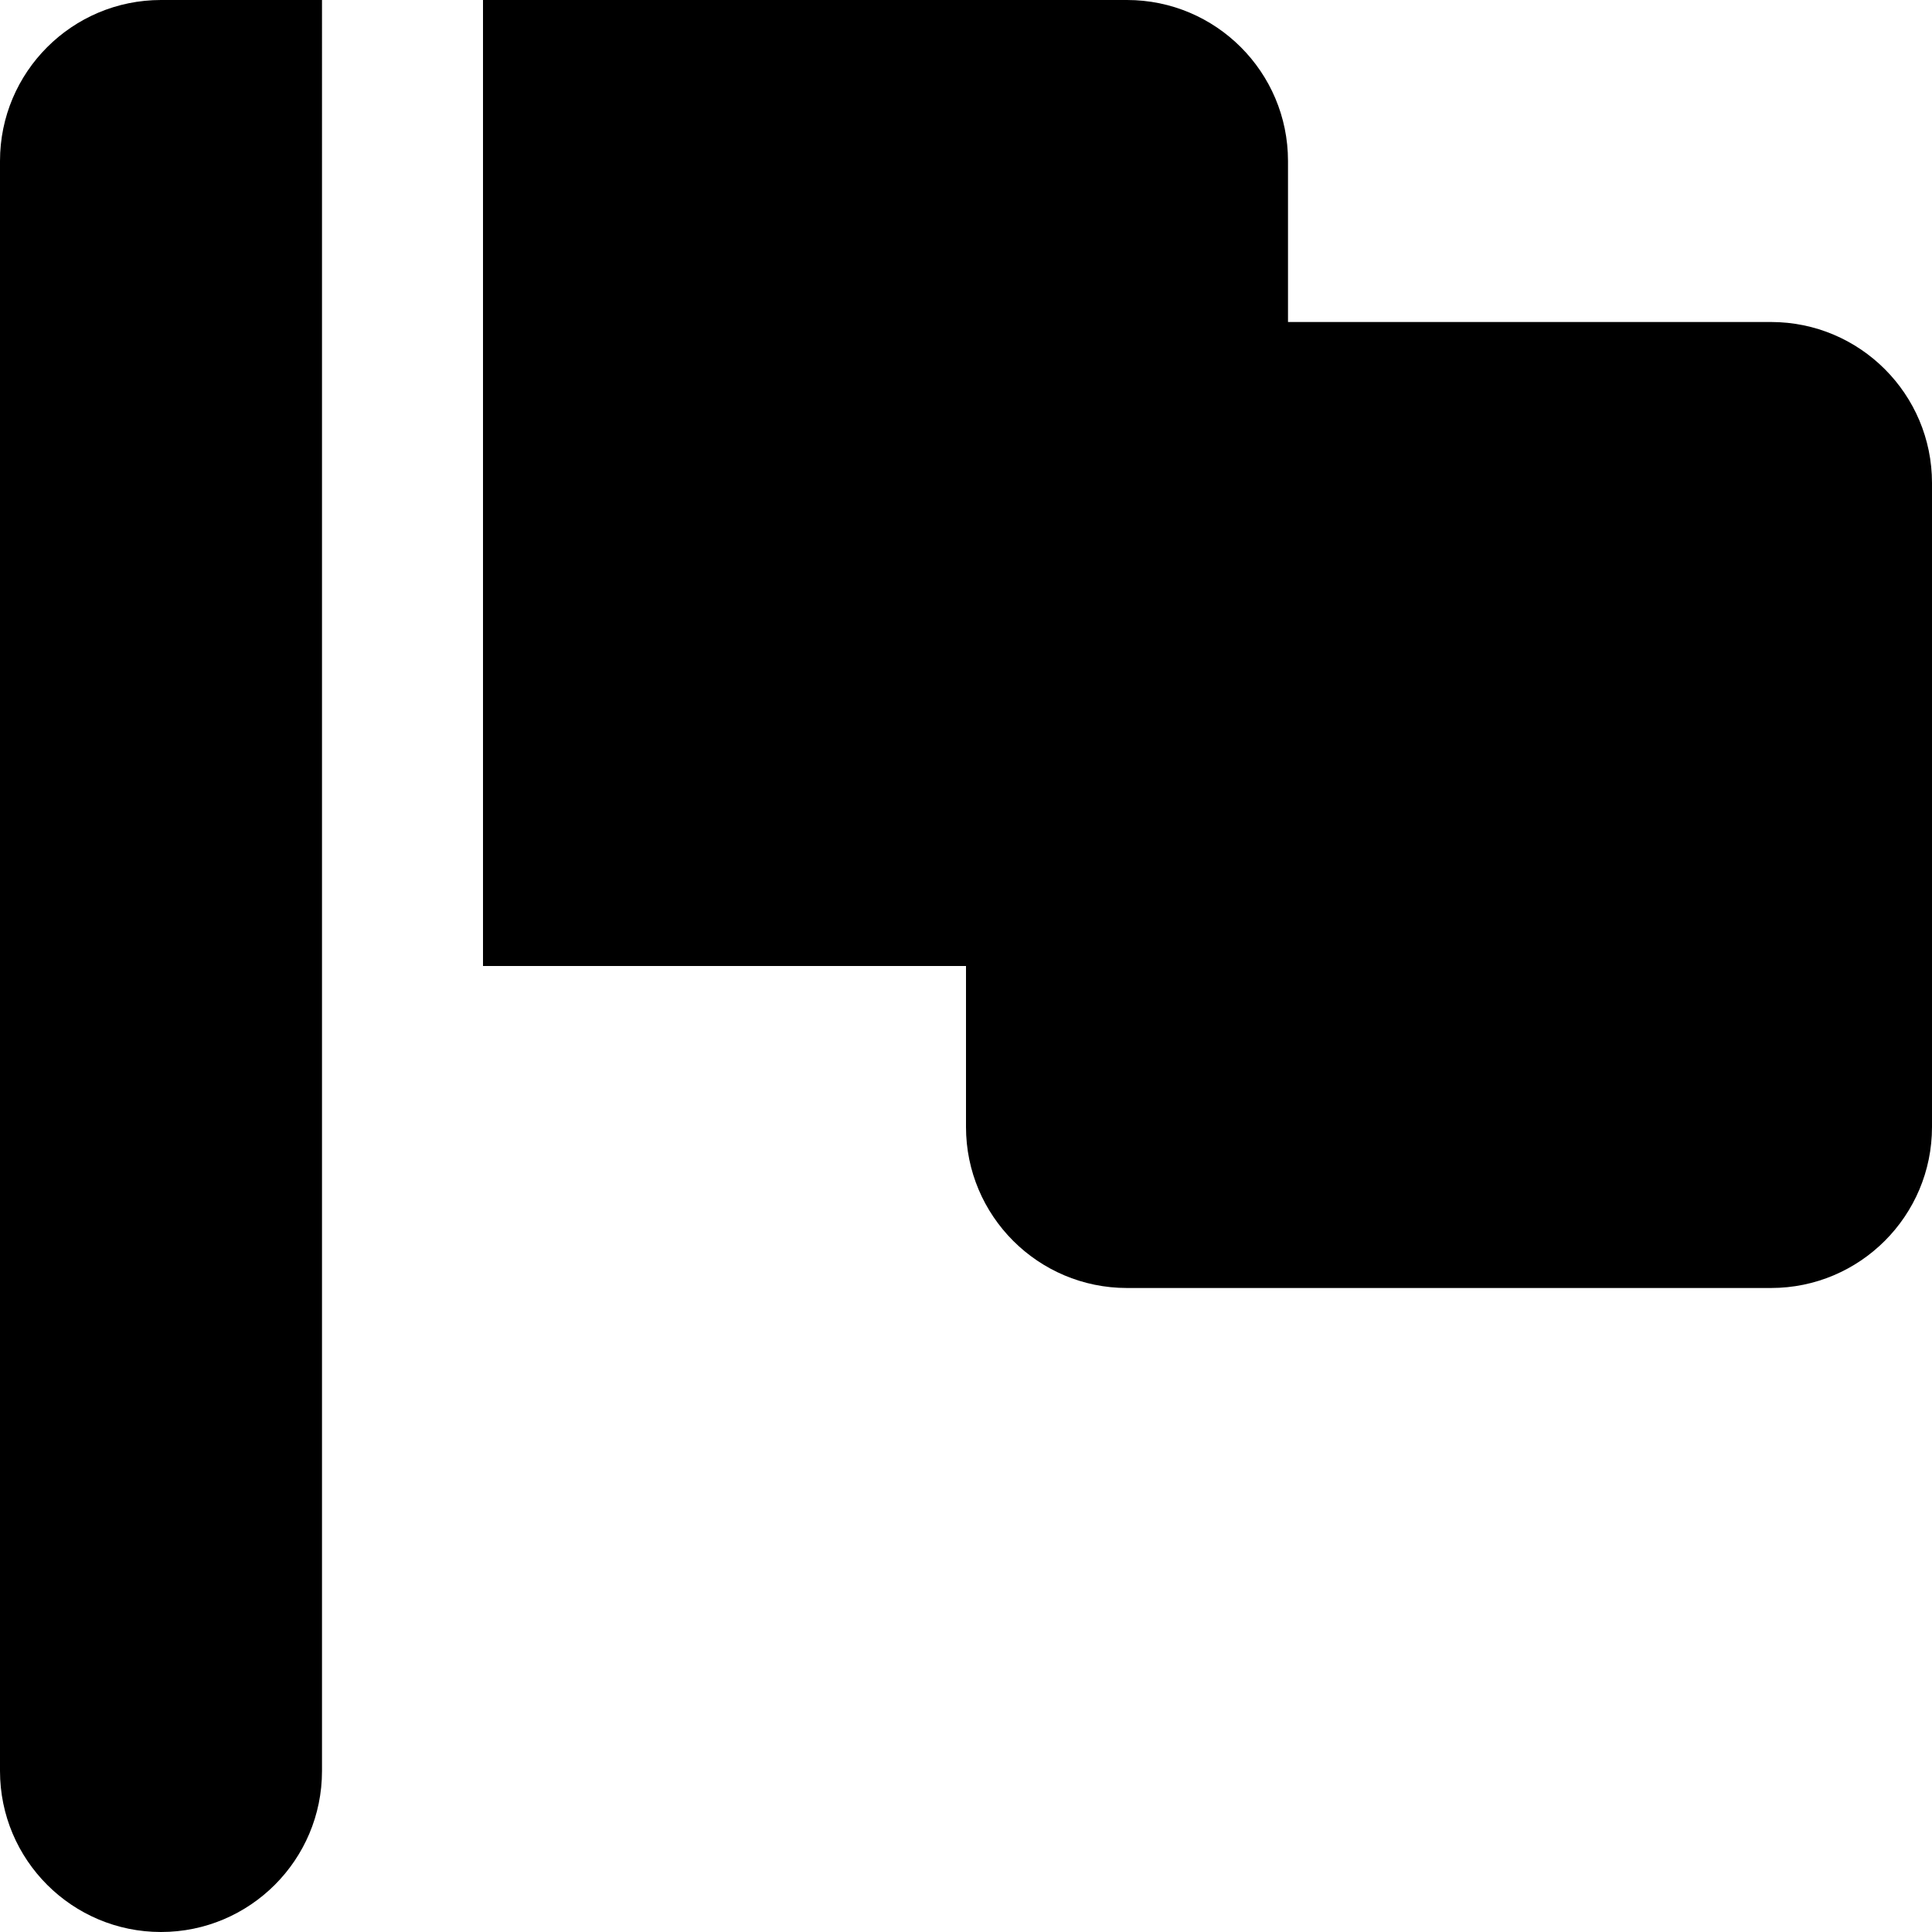 <svg version="1.1"  xmlns="http://www.w3.org/2000/svg" xmlns:xlink="http://www.w3.org/1999/xlink" x="0px" y="0px"
	 viewBox="0 0 12 12" enable-background="new 0 0 12 12" xml:space="preserve">
<g id="flag_12_4_">
	<path d="M2,0H1C0.448,0,0,0.448,0,1v10c0,0.552,0.448,1,1,1s1-0.448,1-1V0z"/>
	<path d="M11,2H8V1c0-0.552-0.448-1-1-1H3v6h3v1c0,0.552,0.448,1,1,1h4c0.552,0,1-0.448,1-1V3C12,2.448,11.552,2,11,2z"/>
</g>
</svg>
